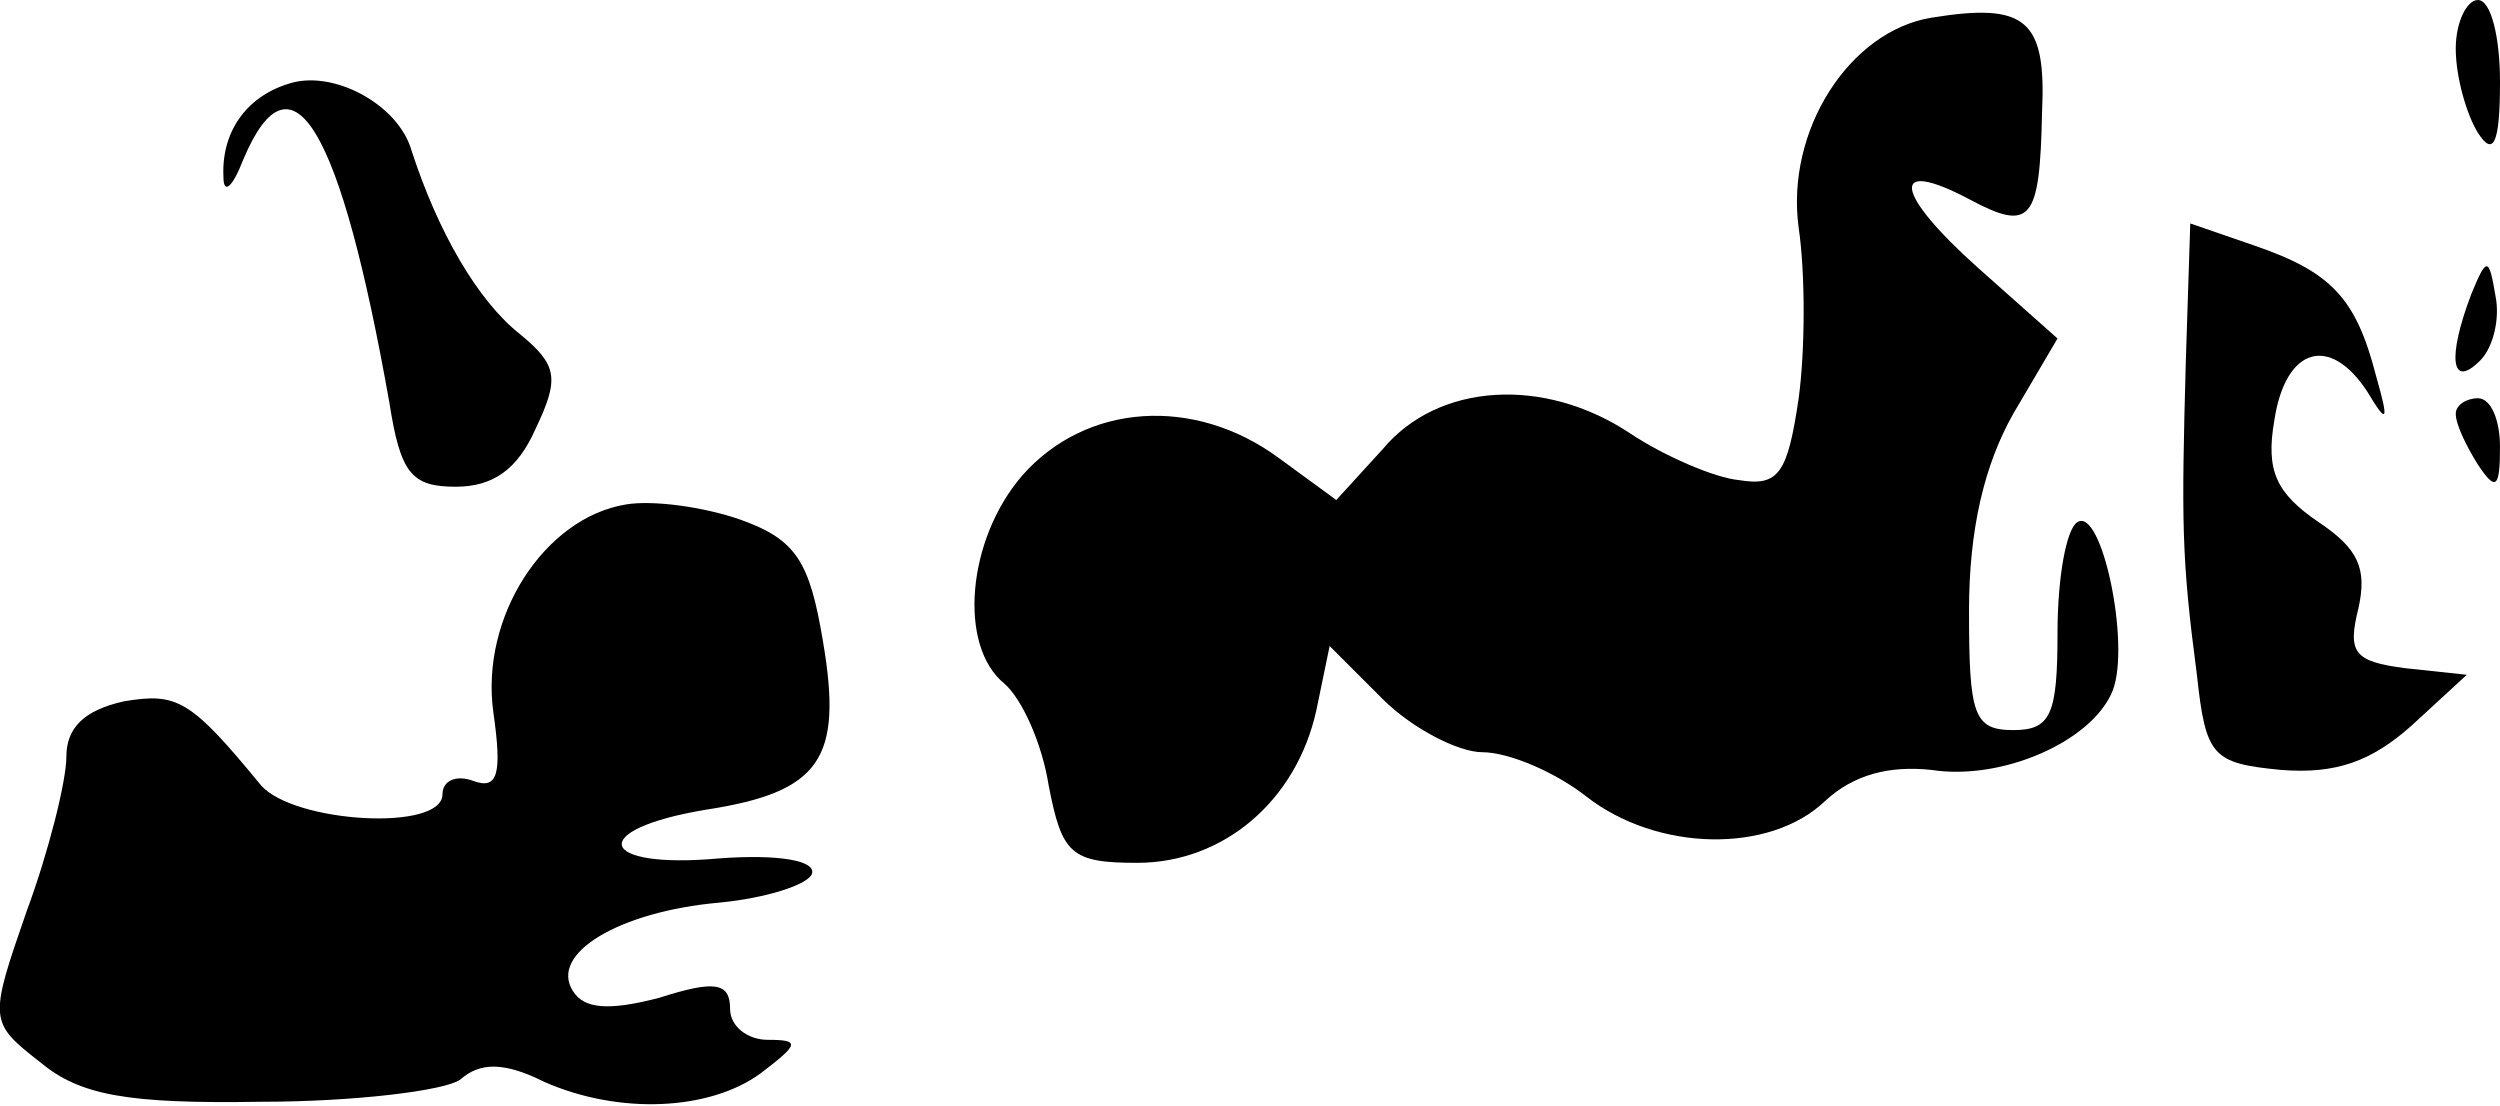 <?xml version="1.0" standalone="no"?>
<!DOCTYPE svg PUBLIC "-//W3C//DTD SVG 20010904//EN"
 "http://www.w3.org/TR/2001/REC-SVG-20010904/DTD/svg10.dtd">
<svg version="1.0" xmlns="http://www.w3.org/2000/svg"
 width="113pt" height="50pt" viewBox="0 0 113 50"
 preserveAspectRatio="xMidYMid meet">
<g transform="translate(0,50) scale(0.1,-0.1)"
fill="#000000" stroke="none">
<path fill="#000000" stroke="none" d="M873 492 c-37 -6 -66 -51 -60 -95 3
-20 3 -55 0 -77 -5 -34 -9 -40 -27 -37 -11 1 -34 11 -49 21 -39 26 -87 23
-112 -7 l-21 -23 -26 19 c-38 28 -87 25 -116 -8 -25 -29 -29 -77 -8 -94 8 -7
17 -27 20 -46 6 -31 10 -35 40 -35 39 0 72 28 81 69 l6 29 24 -24 c13 -13 34
-24 45 -24 12 0 33 -9 47 -20 32 -25 83 -26 108 -2 13 12 29 16 48 14 32 -5
73 13 82 36 8 21 -5 83 -16 76 -5 -3 -9 -25 -9 -50 0 -37 -3 -44 -20 -44 -18
0 -20 7 -20 54 0 37 7 66 20 89 l20 34 -36 32 c-38 34 -40 50 -4 31 28 -15 32
-10 33 39 2 42 -7 50 -50 43z"/>
<path fill="#000000" stroke="none" d="M1110 478 c0 -13 5 -30 10 -38 7 -11
10 -5 10 23 0 20 -4 37 -10 37 -5 0 -10 -10 -10 -22z"/>
<path fill="#000000" stroke="none" d="M130 462 c-19 -6 -30 -22 -29 -42 0 -8
4 -5 9 8 22 52 44 14 66 -110 5 -32 10 -38 30 -38 17 0 28 8 36 26 11 23 10
29 -7 43 -19 15 -37 46 -49 83 -6 21 -36 37 -56 30z"/>
<path fill="#000000" stroke="none" d="M988 337 c-2 -73 -2 -89 5 -142 4 -37
7 -40 38 -43 25 -2 41 4 59 20 l25 23 -28 3 c-23 3 -26 7 -21 27 4 18 0 27
-18 39 -19 13 -24 23 -20 46 5 33 25 39 42 13 9 -15 10 -14 4 7 -9 35 -20 47
-55 59 l-29 10 -2 -62z"/>
<path fill="#000000" stroke="none" d="M1117 367 c-11 -29 -9 -43 4 -30 6 6 9
19 7 29 -3 18 -4 18 -11 1z"/>
<path fill="#000000" stroke="none" d="M1110 313 c0 -5 5 -15 10 -23 8 -12 10
-11 10 8 0 12 -4 22 -10 22 -5 0 -10 -3 -10 -7z"/>
<path fill="#000000" stroke="none" d="M283 272 c-37 -6 -66 -51 -60 -94 4
-28 2 -35 -9 -31 -8 3 -14 0 -14 -6 0 -17 -67 -13 -82 4 -32 39 -38 42 -62 38
-18 -4 -26 -12 -26 -25 0 -11 -8 -43 -18 -70 -17 -49 -17 -50 6 -68 18 -15 39
-19 100 -18 42 0 83 5 90 10 9 8 20 8 38 -1 34 -15 75 -13 98 4 17 13 18 15 3
15 -9 0 -17 6 -17 14 0 12 -7 13 -32 5 -23 -6 -34 -5 -39 3 -11 17 21 36 66
40 21 2 40 8 42 13 2 6 -15 9 -42 7 -55 -5 -60 13 -6 22 52 8 62 23 53 76 -6
36 -12 46 -37 55 -17 6 -40 9 -52 7z"/>
</g>
</svg>
